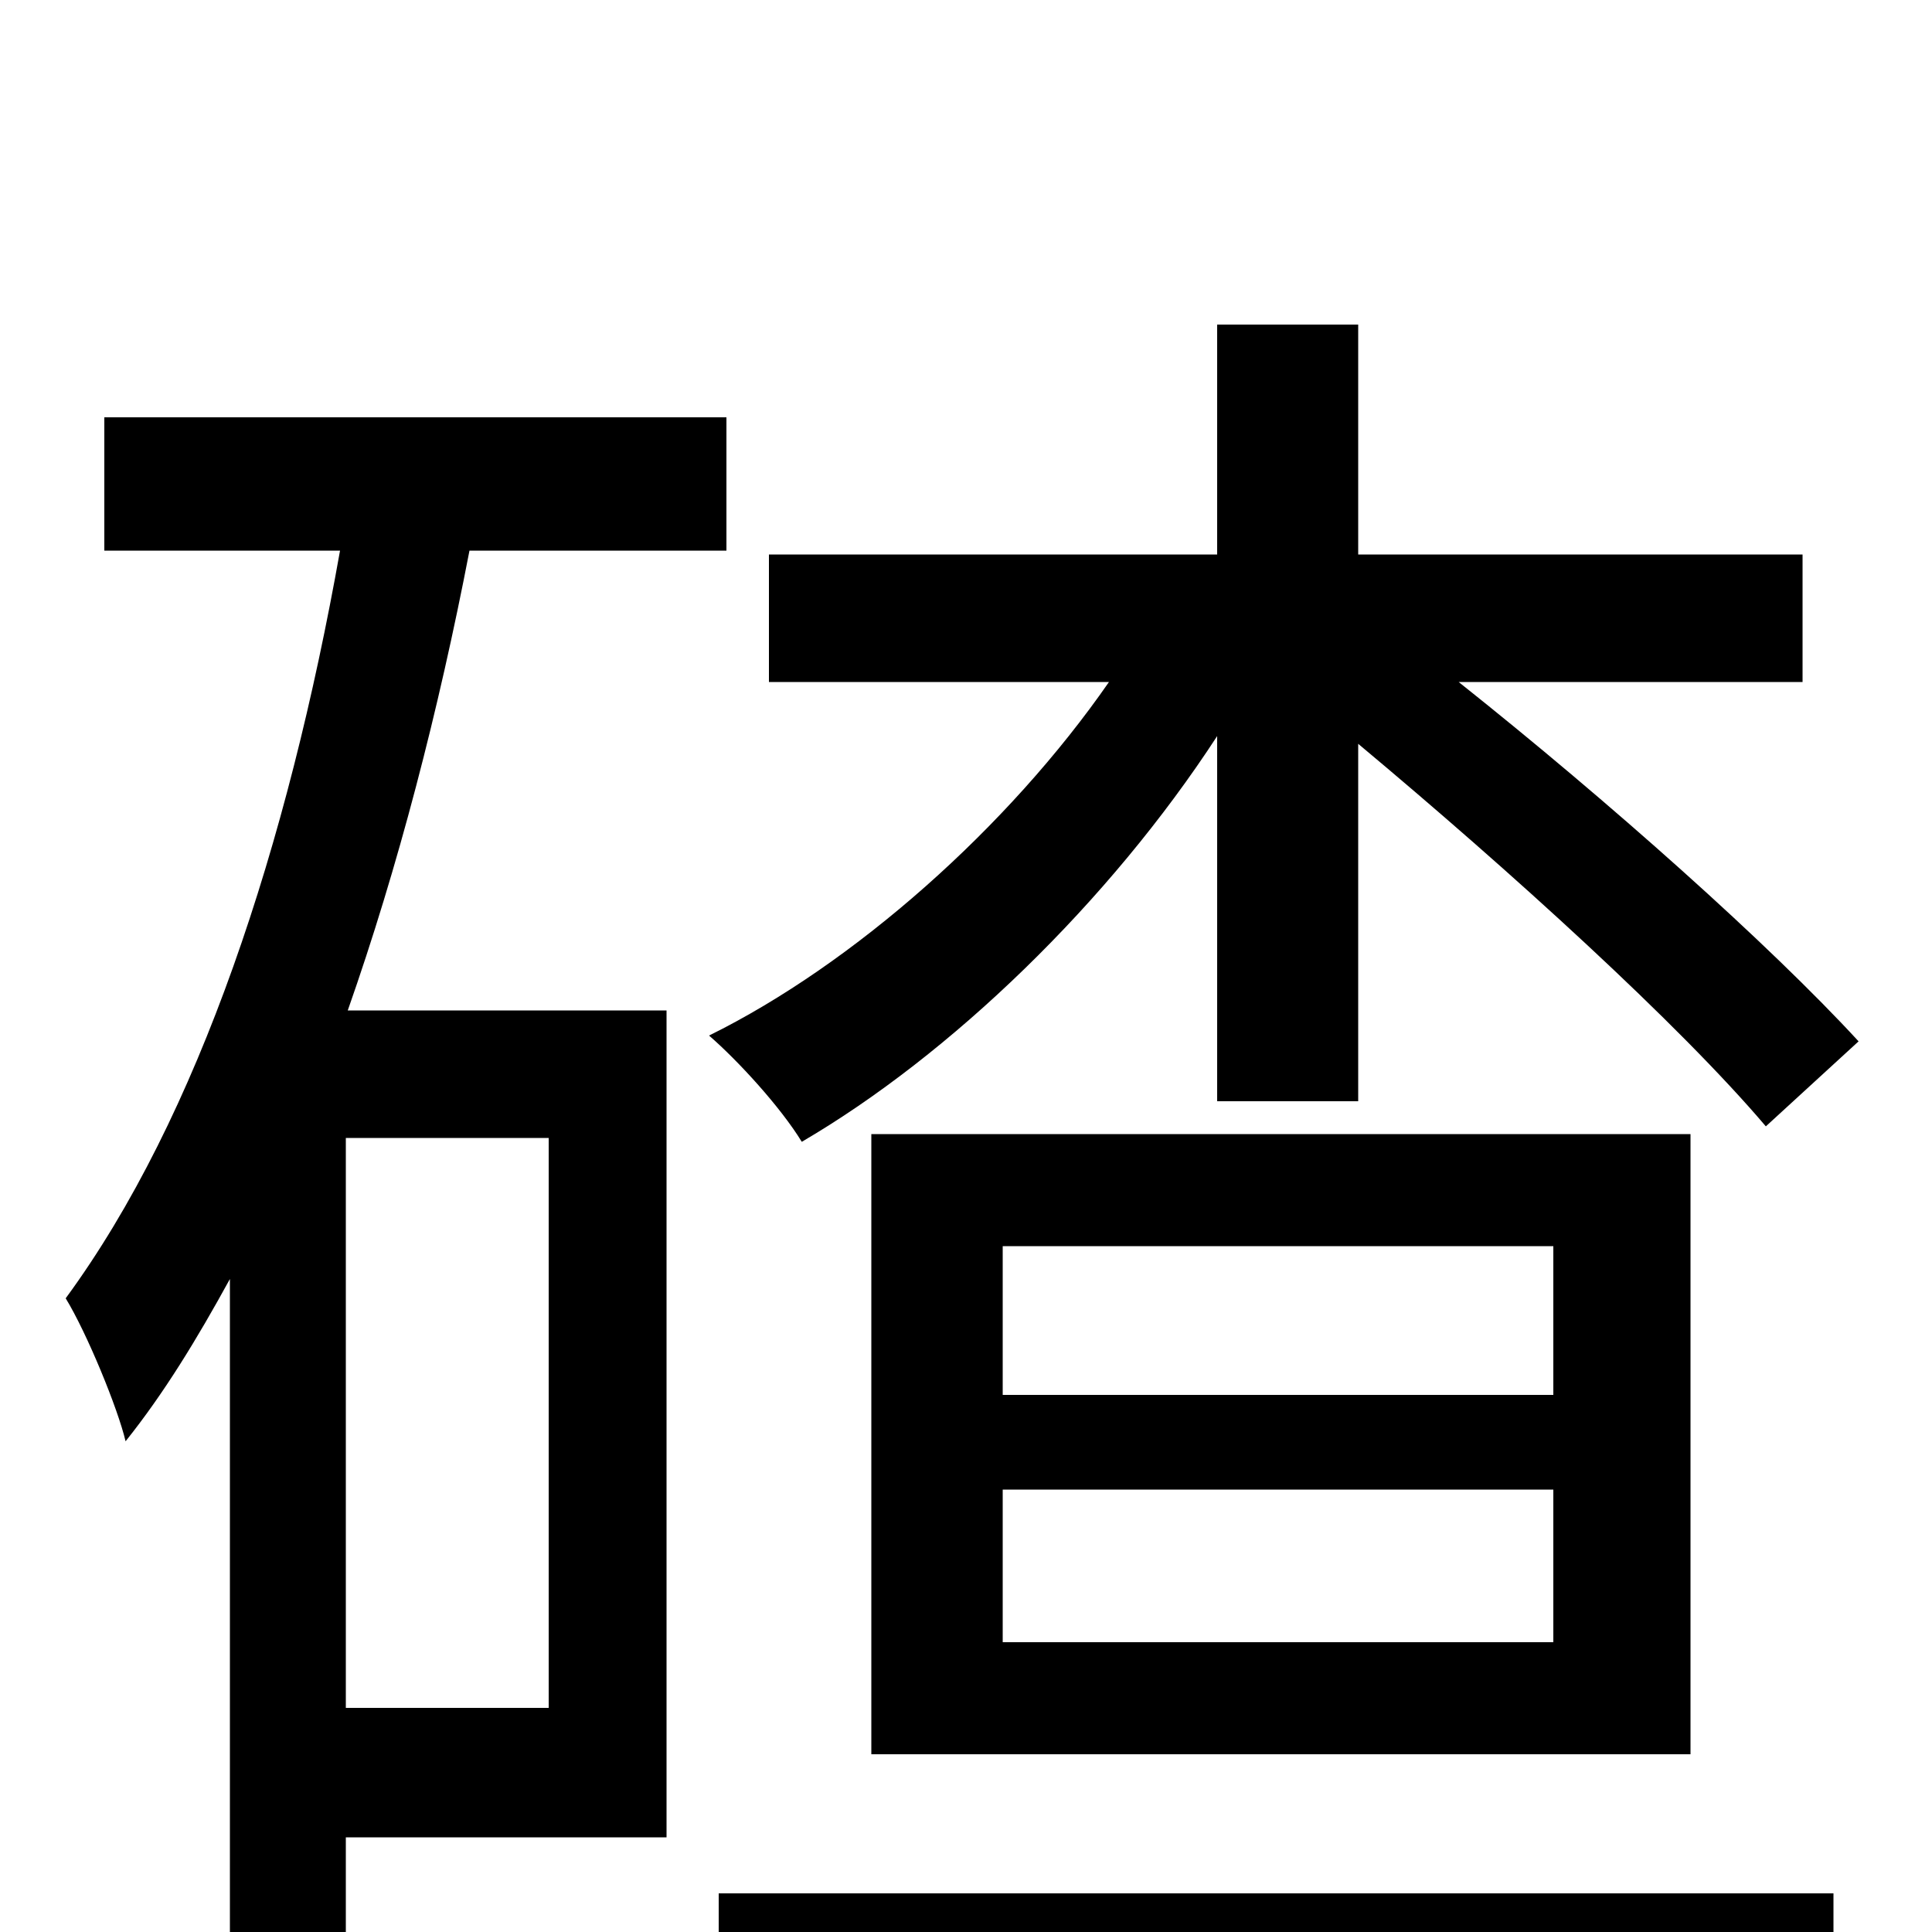 <svg xmlns="http://www.w3.org/2000/svg" viewBox="0 -1000 1000 1000">
	<path fill="#000000" d="M284 -116H179V-411H284ZM376 -715V-784H54V-715H176C149 -563 103 -422 34 -328C45 -310 61 -271 65 -254C85 -279 102 -307 119 -338V31H179V-49H345V-477H180C206 -551 227 -632 243 -715ZM630 -430H703V-615C782 -549 869 -470 914 -417L962 -461C916 -511 833 -585 755 -647H933V-713H703V-832H630V-713H398V-647H574C522 -572 442 -501 367 -464C382 -451 404 -427 415 -409C492 -454 574 -533 630 -619ZM519 -229H804V-150H519ZM519 -355H804V-278H519ZM451 -92H875V-413H451ZM372 44H949V-20H372Z"/>
</svg>